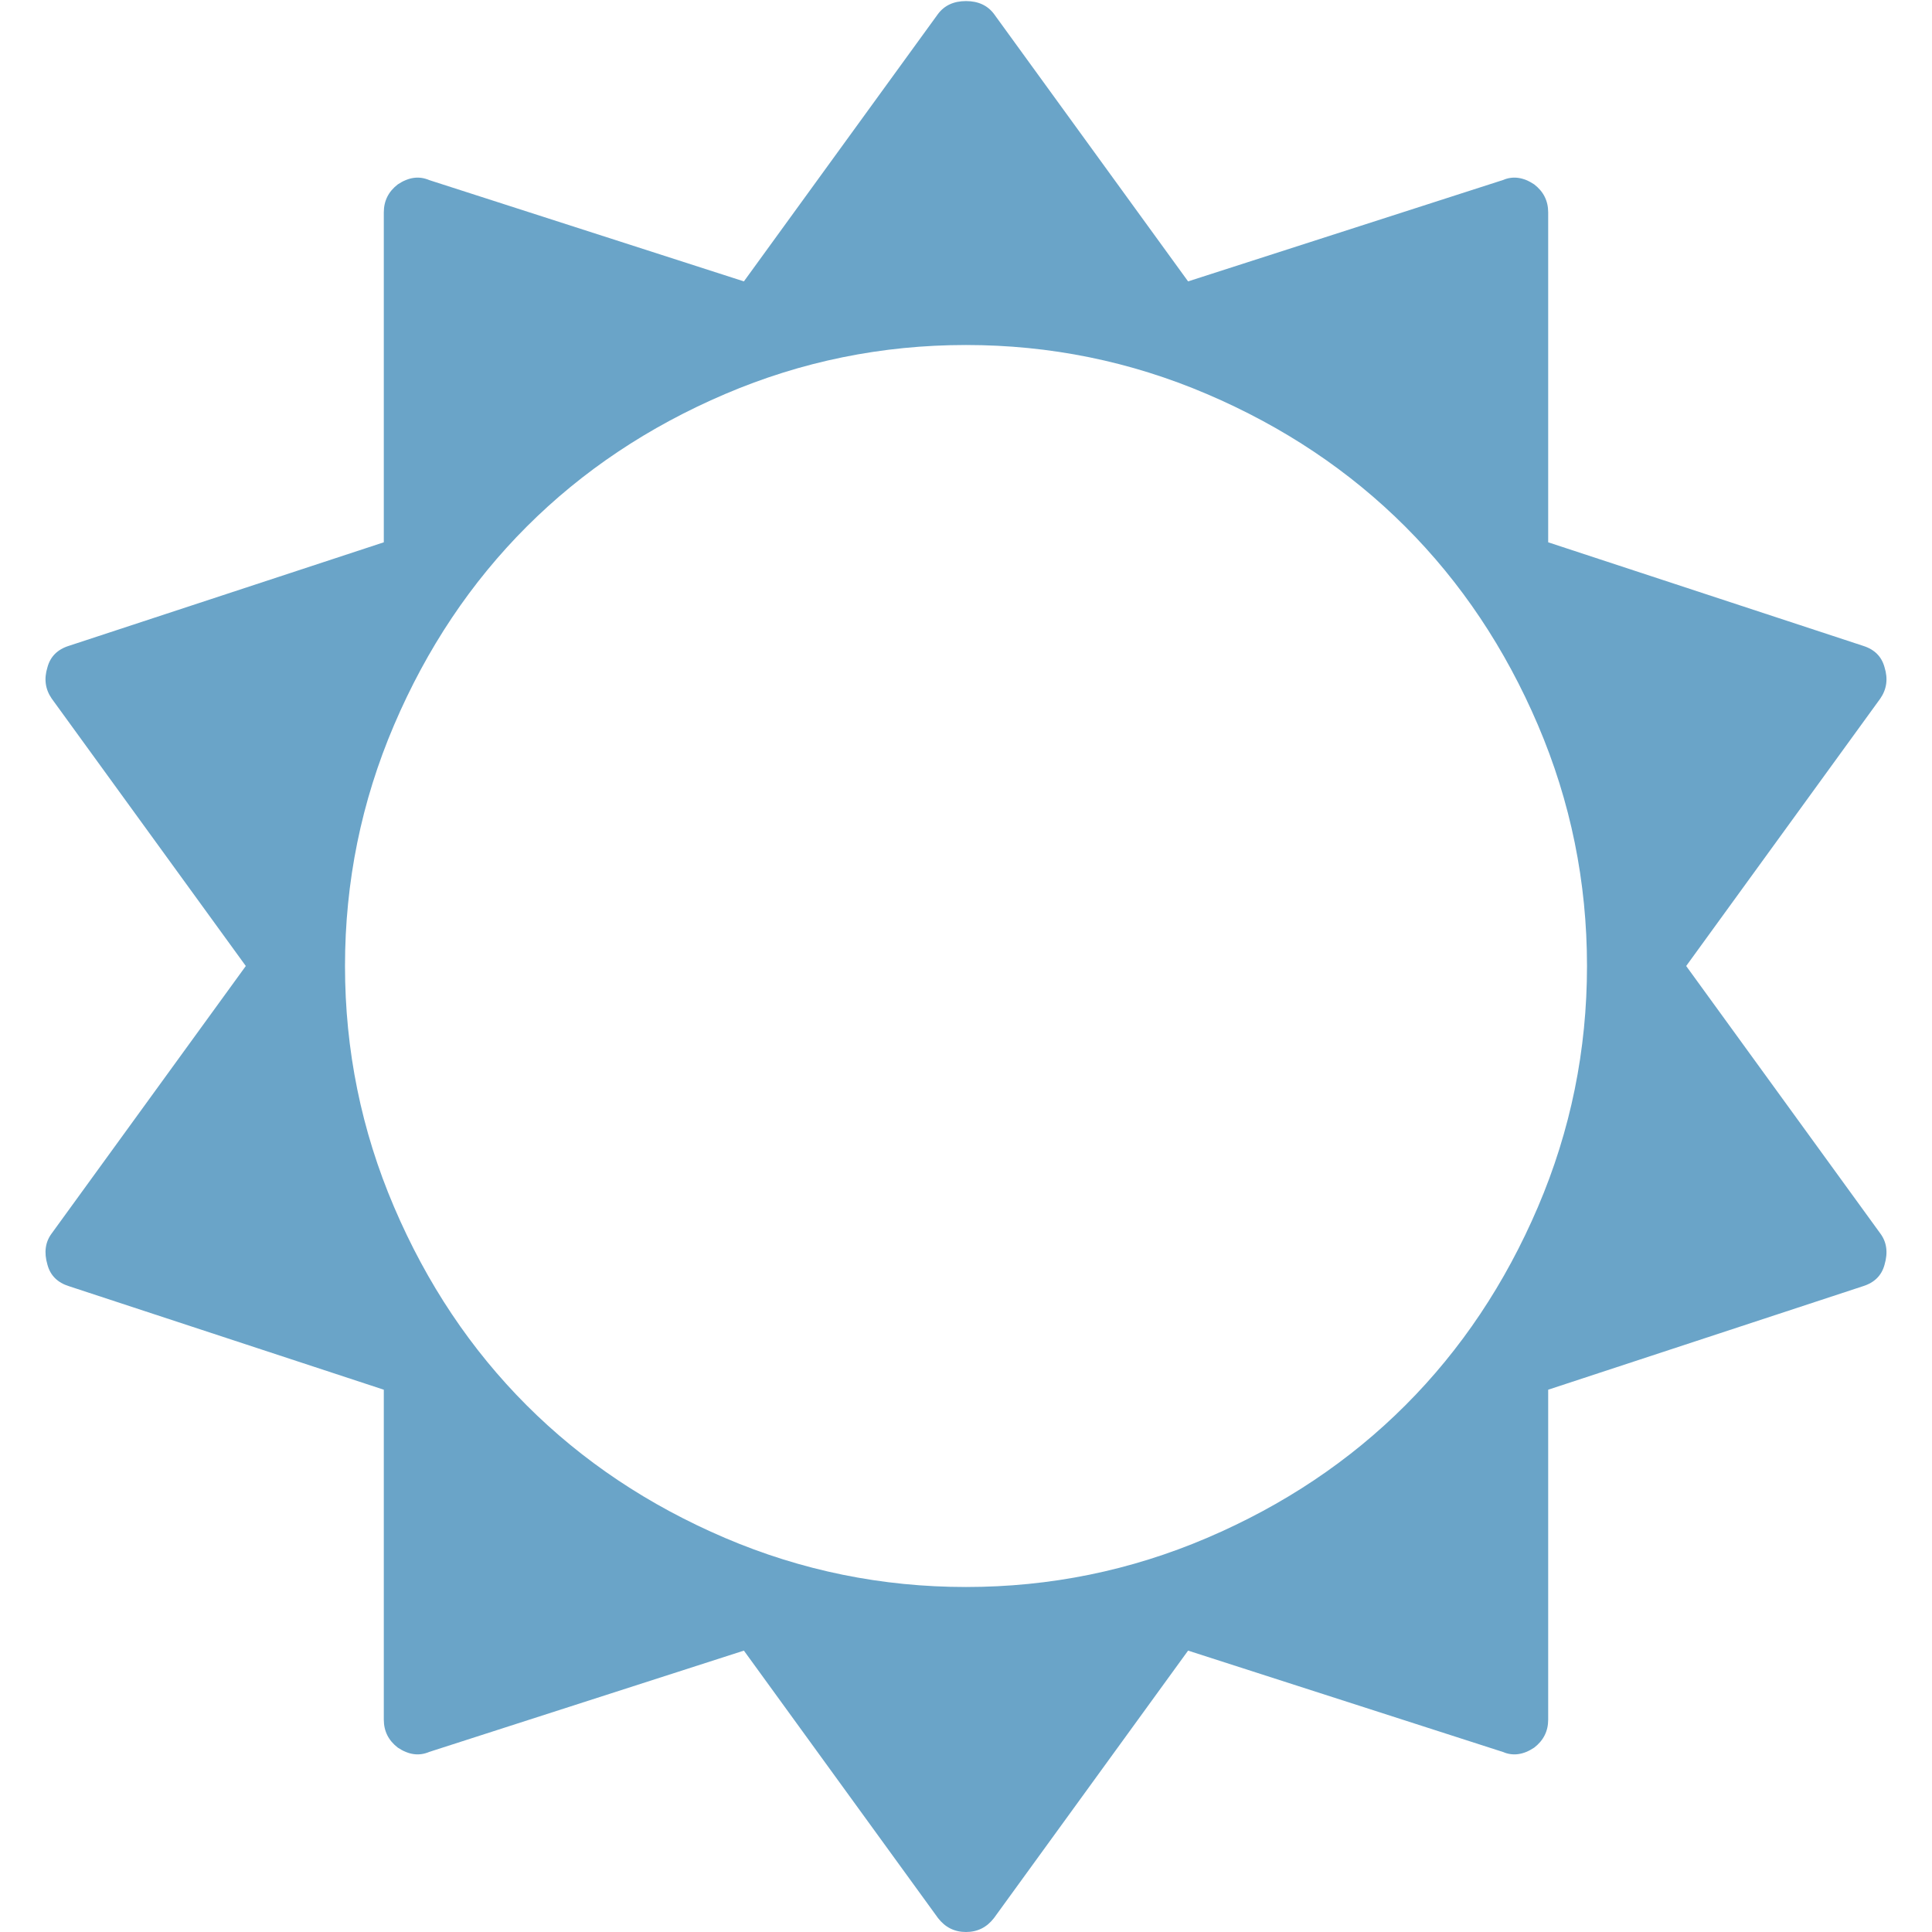 <?xml version="1.0" encoding="utf-8"?>
<svg height="1792" viewBox="0 0 1792 1792" width="1792" xmlns="http://www.w3.org/2000/svg">
 <path d="M1472 896q0-117-45.5-223.5t-123-184-184-123-223.5-45.5-223.5 45.5-184 123-123 184-45.5 223.5 45.5 223.5 123 184 184 123 223.5 45.5 223.5-45.5 184-123 123-184 45.5-223.5zm276 277q-4 15-20 20l-292 96v306q0 16-13 26-15 10-29 4l-292-94-180 248q-10 13-26 13t-26-13l-180-248-292 94q-14 6-29-4-13-10-13-26v-306l-292-96q-16-5-20-20-5-17 4-29l180-248-180-248q-9-13-4-29 4-15 20-20l292-96v-306q0-16 13-26 15-10 29-4l292 94 180-248q9-12 26-12t26 12l180 248 292-94q14-6 29 4 13 10 13 26v306l292 96q16 5 20 20 5 16-4 29l-180 248 180 248q9 12 4 29z" fill="#6aa4c8"/>
</svg>